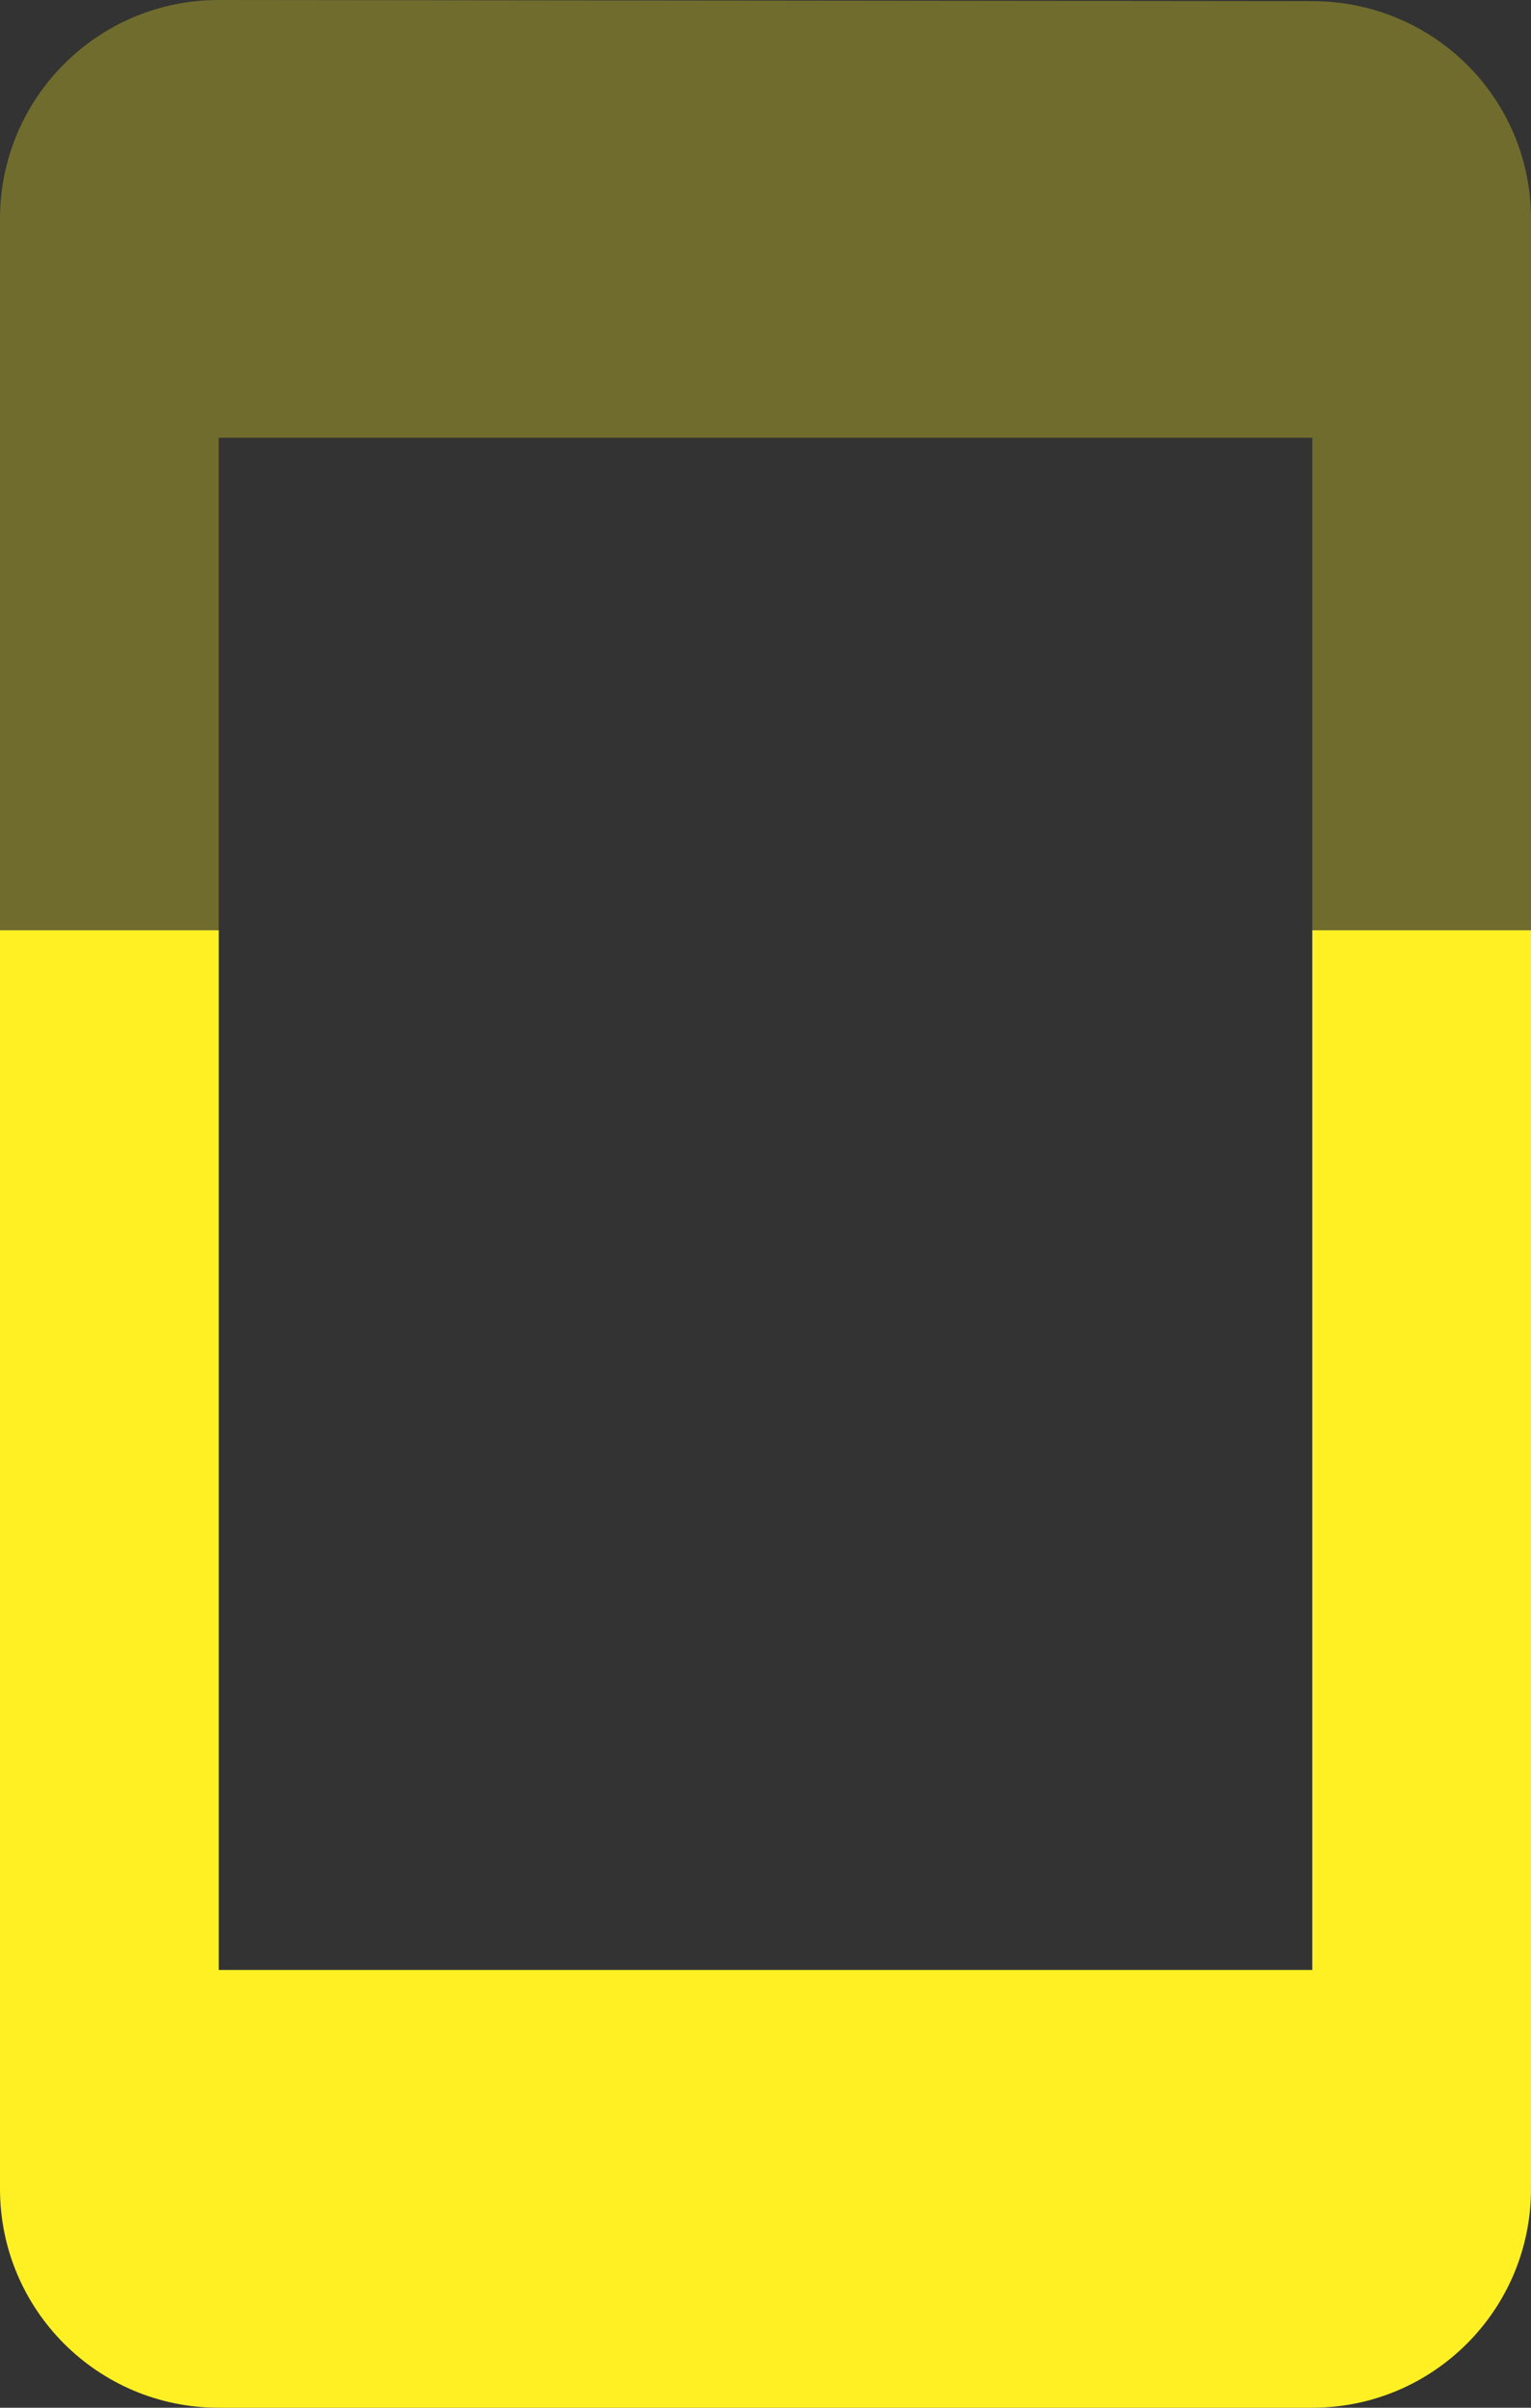 <svg fill="#fff024" height="44" version="1.1" viewBox="0 0 28 44" width="28" xmlns="http://www.w3.org/2000/svg"><rect x="0" y="0" width="28" height="44" fill="#333333" stroke="none"/><path d="M4 0C1.79 0 0 1.79 0 4l0 13 4 0 0-9 20 0 0 9 4 0 0-13C28 1.79 26.21.021 24 .021L4 0Z" opacity=".3"/><path d="m0 17l0 23c0 2.21 1.79 4 4 4l20 0c2.21 0 4-1.79 4-4l0-23-4 0 0 19-20 0 0-19-4 0z"/></svg>